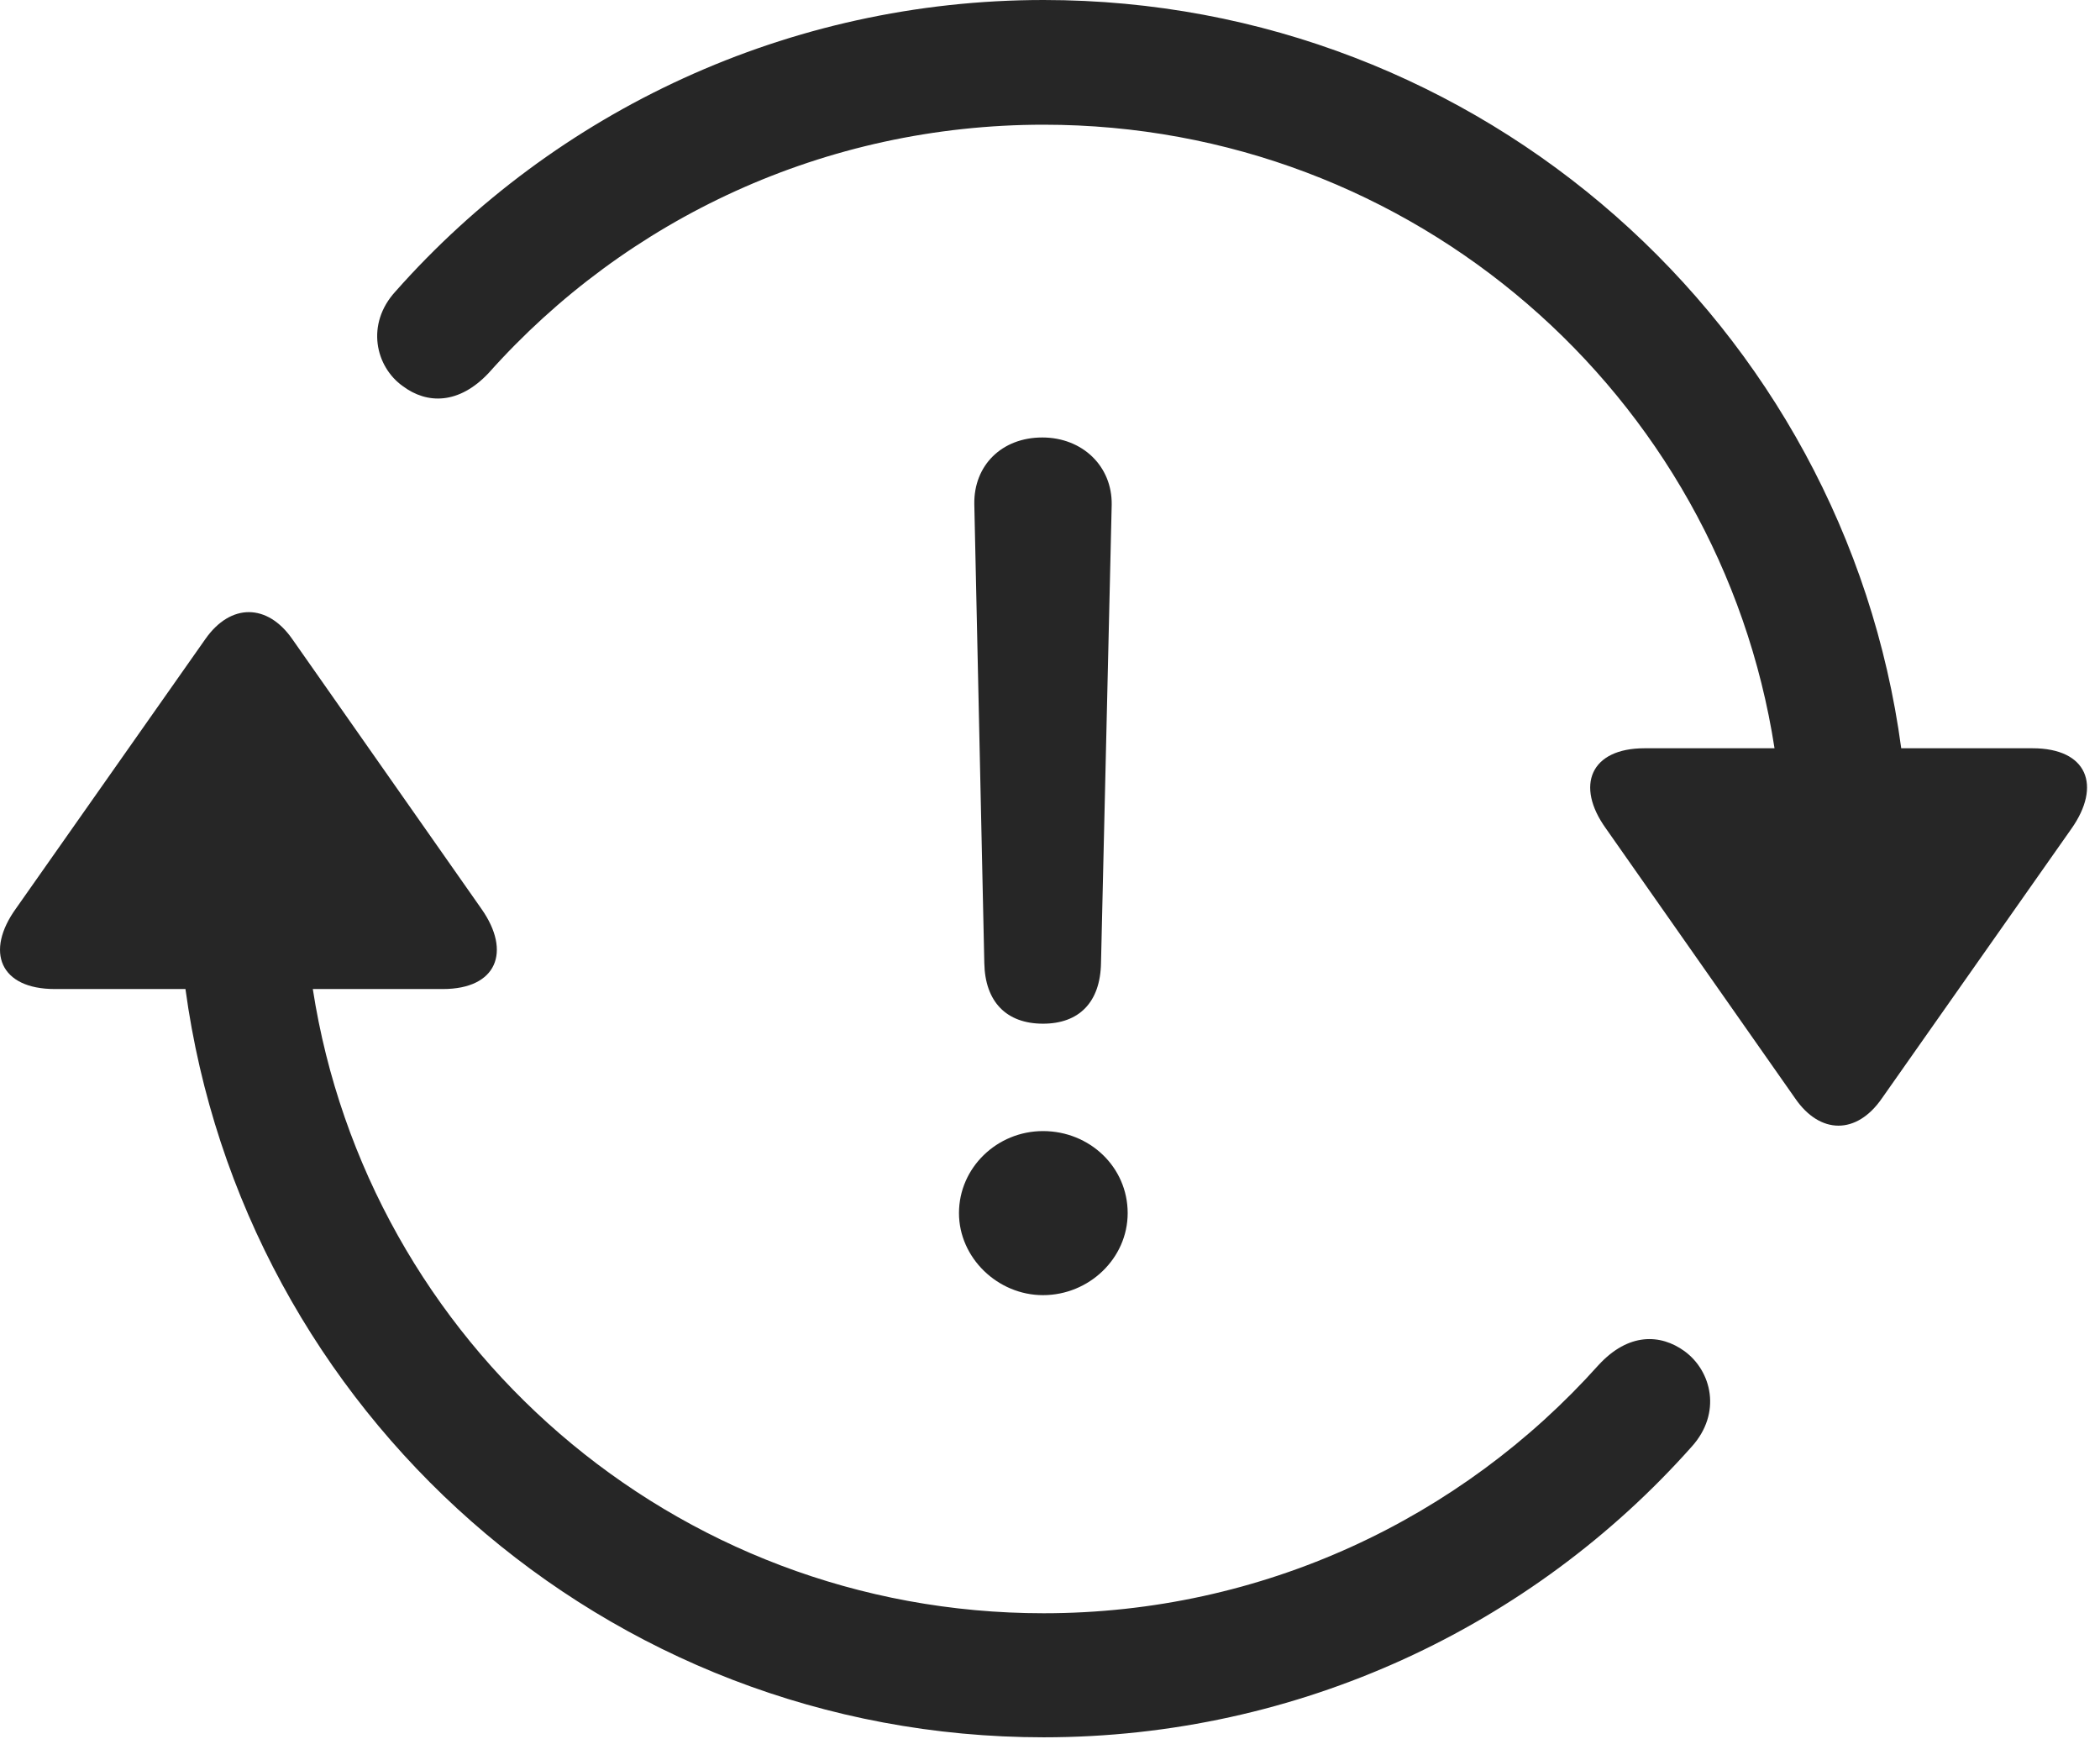 <?xml version="1.0" encoding="UTF-8"?>
<!--Generator: Apple Native CoreSVG 326-->
<!DOCTYPE svg
PUBLIC "-//W3C//DTD SVG 1.1//EN"
       "http://www.w3.org/Graphics/SVG/1.1/DTD/svg11.dtd">
<svg version="1.1" xmlns="http://www.w3.org/2000/svg" xmlns:xlink="http://www.w3.org/1999/xlink" viewBox="0 0 61.508 50.918">
 <g>
  <rect height="50.918" opacity="0" width="61.508" x="0" y="0"/>
  <path d="M30.568 0C23.088 0 16.252 3.262 11.584 8.535C10.705 9.492 10.998 10.742 11.799 11.309C12.502 11.836 13.44 11.855 14.318 10.918C18.342 6.406 24.162 3.652 30.568 3.652C41.408 3.652 50.373 11.562 51.975 21.914L48.166 21.914C46.584 21.914 46.135 23.008 47.033 24.258L52.58 32.168C53.303 33.223 54.377 33.242 55.119 32.168L60.666 24.277C61.565 23.008 61.135 21.914 59.533 21.914L55.686 21.914C54.025 9.551 43.4 0 30.568 0ZM30.568 50.879C38.049 50.879 44.885 47.617 49.553 42.363C50.432 41.387 50.139 40.156 49.338 39.57C48.635 39.062 47.697 39.023 46.818 39.98C42.795 44.473 36.975 47.246 30.568 47.246C19.709 47.246 10.764 39.316 9.162 28.965L12.971 28.965C14.553 28.965 14.982 27.871 14.104 26.621L8.557 18.711C7.834 17.676 6.76 17.656 6.018 18.711L0.471 26.602C-0.447 27.871 0.002 28.965 1.604 28.965L5.432 28.965C7.111 41.328 17.717 50.879 30.568 50.879Z" fill="black" fill-opacity="0.85"/>
  <path d="M30.549 29.98C31.604 29.98 32.228 29.355 32.248 28.203L32.561 14.785C32.58 13.652 31.701 12.812 30.529 12.812C29.338 12.812 28.518 13.633 28.537 14.766L28.83 28.203C28.85 29.336 29.475 29.98 30.549 29.98ZM30.549 37.93C31.896 37.93 33.029 36.855 33.029 35.527C33.029 34.18 31.916 33.125 30.549 33.125C29.201 33.125 28.088 34.199 28.088 35.527C28.088 36.836 29.221 37.93 30.549 37.93Z" fill="black" fill-opacity="0.85"/>
 </g>
</svg>
